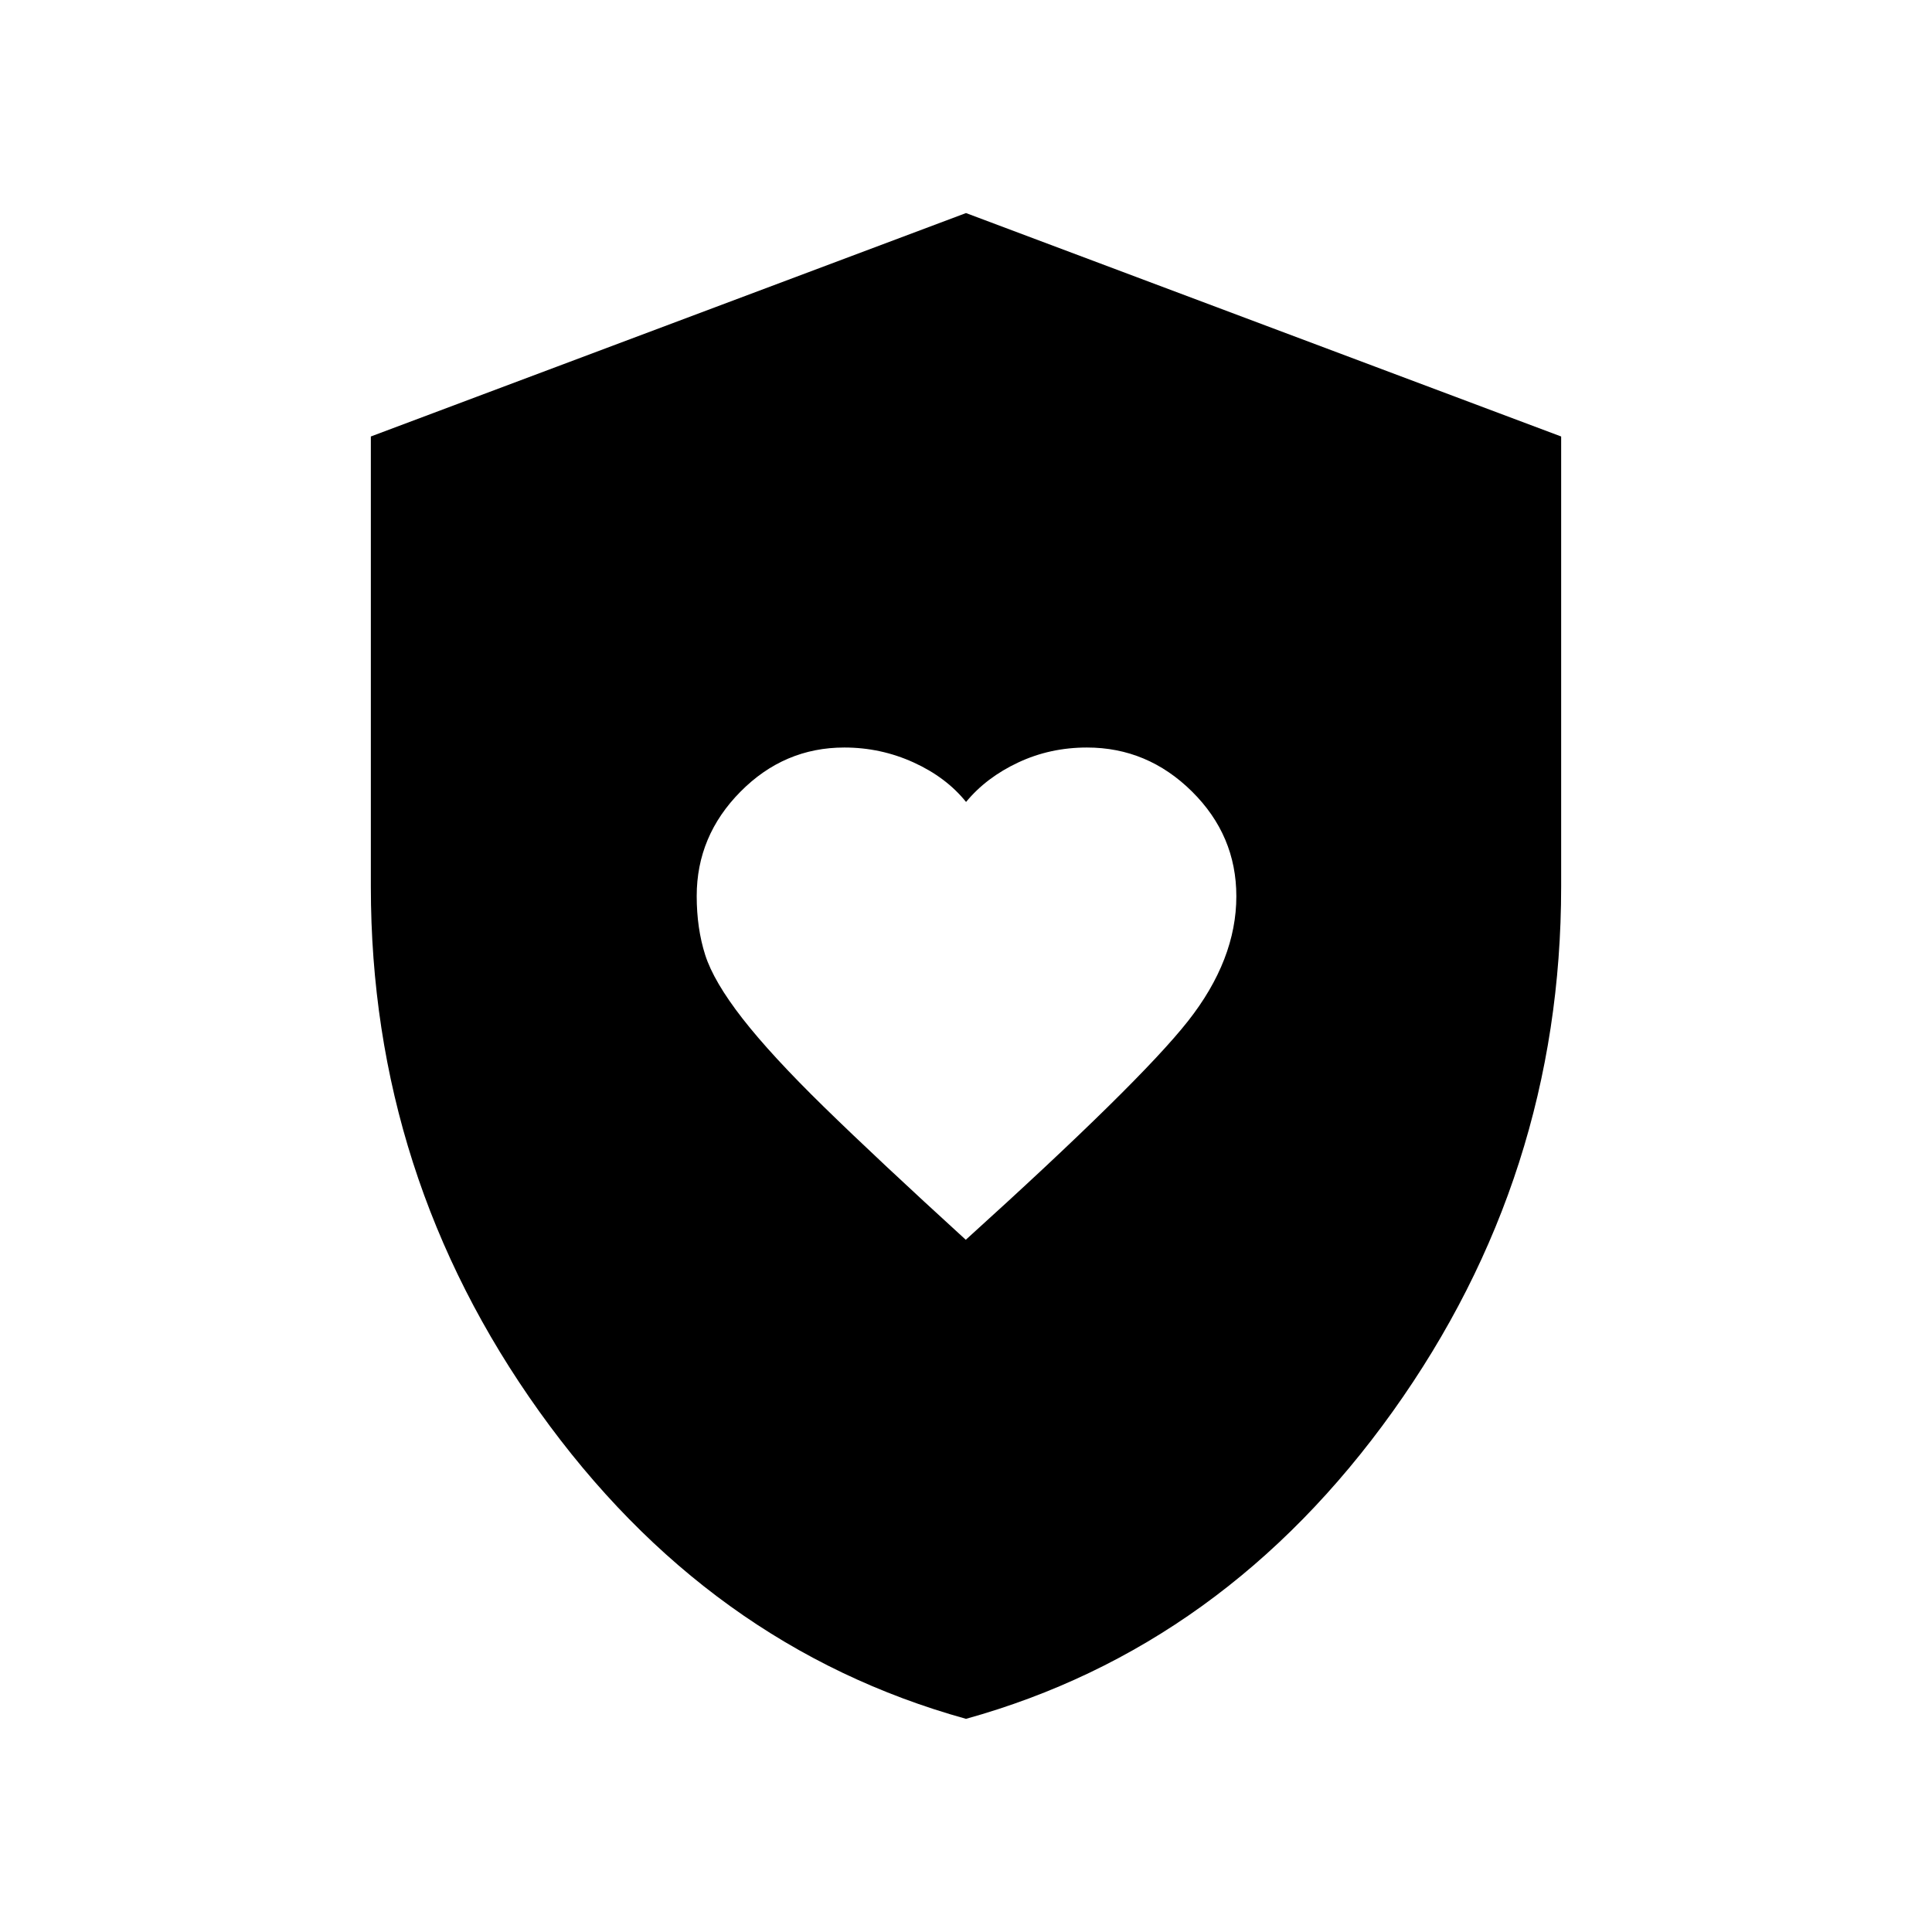<svg xmlns="http://www.w3.org/2000/svg" height="40" viewBox="0 -960 960 960" width="40"><path d="M479.89-343.96q86.35-78.12 110.4-108.64 24.04-30.52 24.04-62.05 0-30.25-22.07-52.08t-52.15-21.83q-18.34 0-34.18 7.44-15.85 7.43-25.9 19.61-9.86-12.26-26.13-19.66-16.27-7.39-34.36-7.39-29.9 0-51.62 21.96-21.73 21.96-21.73 51.84 0 16.05 4.22 29.27 4.22 13.21 18.49 31.54 14.28 18.34 40.62 44.07 26.34 25.74 70.37 65.92Zm.11 238.04q-128.35-35.65-212.04-152.71t-83.69-260.82v-223.66L480-854.13l295.73 111.02v223.66q0 143.76-83.69 260.82T480-105.92Z"/></svg>